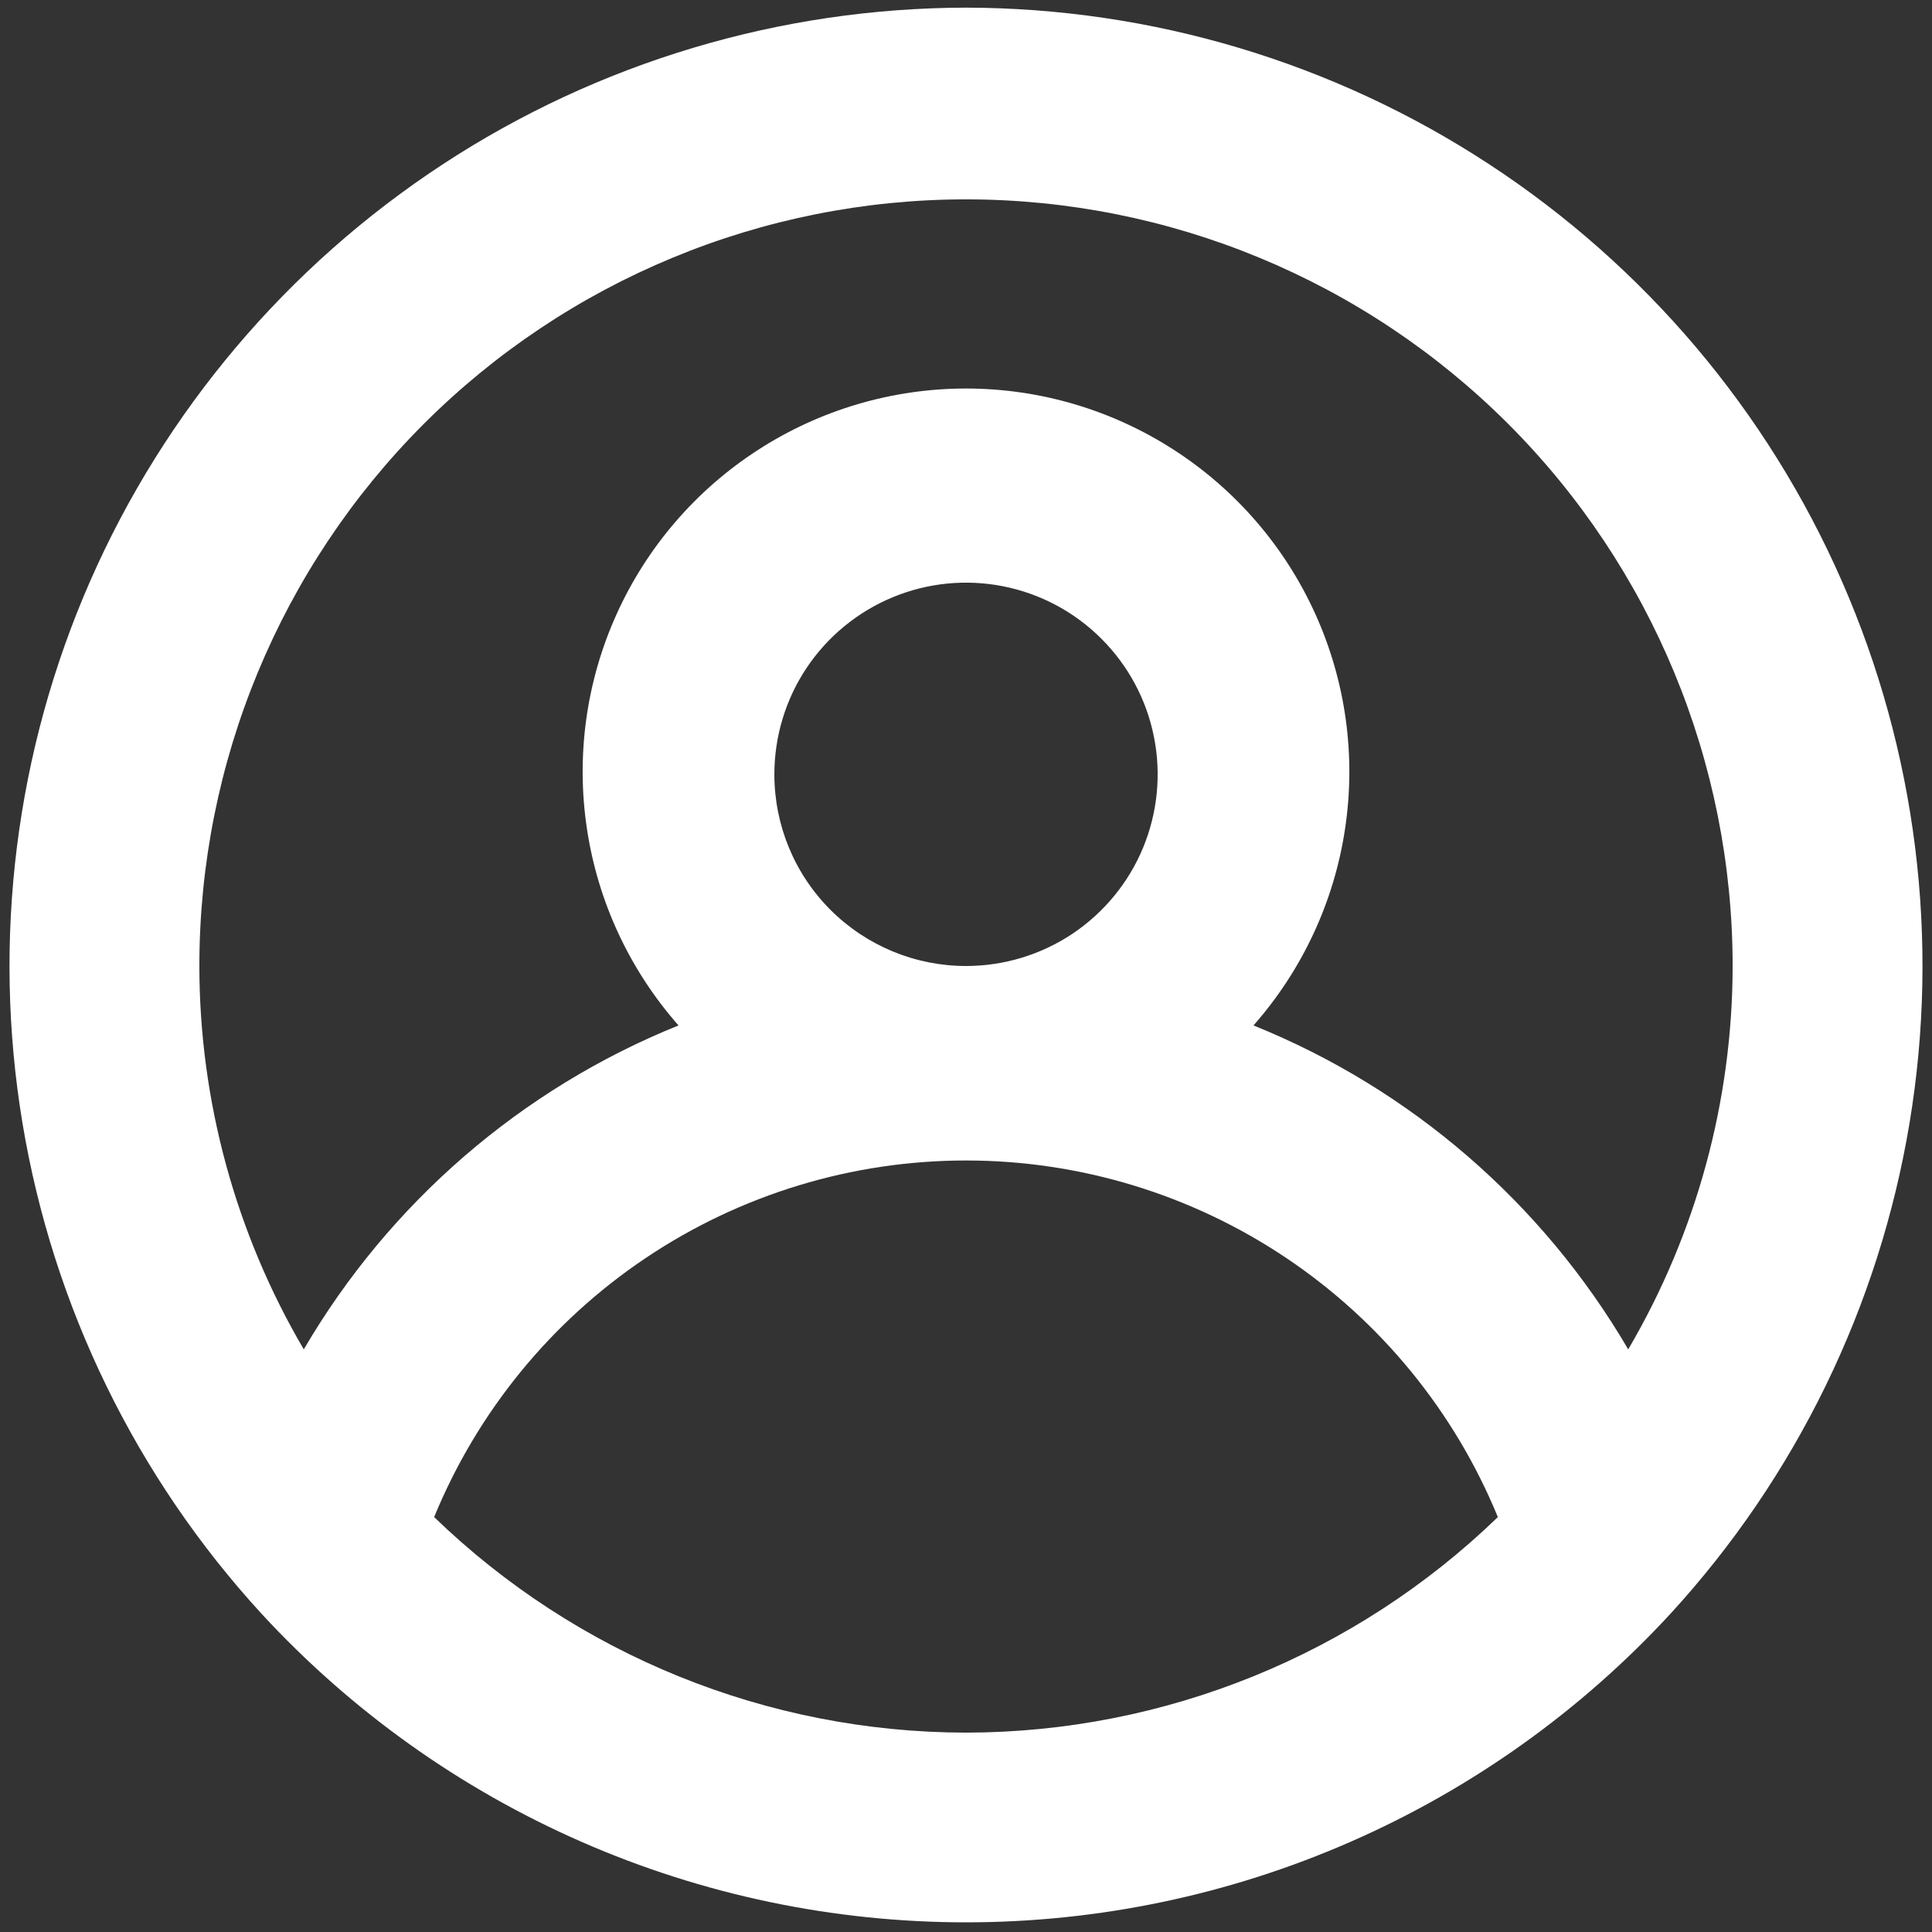 <svg width="21" height="21" viewBox="0 0 21 21" fill="none" xmlns="http://www.w3.org/2000/svg">
<rect x="0" y="0" width="21" height="21" fill="#333333" stroke="none"/>
<path d="M10.5 0.083C8.48 0.087 6.504 0.678 4.814 1.785C3.124 2.892 1.792 4.466 0.98 6.316C0.169 8.167 -0.087 10.213 0.244 12.206C0.575 14.199 1.478 16.053 2.844 17.542C3.819 18.599 5.003 19.443 6.321 20.02C7.638 20.597 9.061 20.895 10.5 20.895C11.939 20.895 13.362 20.597 14.679 20.02C15.997 19.443 17.181 18.599 18.156 17.542C19.522 16.053 20.425 14.199 20.756 12.206C21.087 10.213 20.831 8.167 20.02 6.316C19.209 4.466 17.877 2.892 16.186 1.785C14.496 0.678 12.52 0.087 10.5 0.083ZM10.5 18.833C8.342 18.83 6.27 17.99 4.719 16.49C5.19 15.343 5.991 14.363 7.02 13.673C8.049 12.983 9.261 12.614 10.5 12.614C11.739 12.614 12.951 12.983 13.98 13.673C15.009 14.363 15.81 15.343 16.281 16.49C14.73 17.99 12.658 18.83 10.5 18.833ZM8.417 8.417C8.417 8.005 8.539 7.602 8.768 7.259C8.997 6.917 9.322 6.65 9.703 6.492C10.084 6.334 10.502 6.293 10.906 6.373C11.311 6.454 11.682 6.652 11.973 6.944C12.264 7.235 12.463 7.606 12.543 8.01C12.624 8.414 12.582 8.833 12.425 9.214C12.267 9.595 12 9.92 11.658 10.149C11.315 10.378 10.912 10.5 10.5 10.5C9.947 10.5 9.418 10.28 9.027 9.89C8.636 9.499 8.417 8.969 8.417 8.417ZM17.698 14.667C16.767 13.075 15.335 11.836 13.625 11.146C14.155 10.544 14.501 9.803 14.62 9.01C14.74 8.217 14.628 7.406 14.298 6.676C13.968 5.945 13.434 5.325 12.76 4.89C12.087 4.455 11.302 4.223 10.5 4.223C9.698 4.223 8.913 4.455 8.24 4.89C7.566 5.325 7.032 5.945 6.702 6.676C6.372 7.406 6.26 8.217 6.38 9.01C6.499 9.803 6.845 10.544 7.375 11.146C5.665 11.836 4.233 13.075 3.302 14.667C2.56 13.403 2.168 11.965 2.167 10.5C2.167 8.29 3.045 6.17 4.607 4.607C6.17 3.045 8.29 2.167 10.5 2.167C12.71 2.167 14.83 3.045 16.393 4.607C17.955 6.17 18.833 8.29 18.833 10.5C18.832 11.965 18.44 13.403 17.698 14.667Z" fill="white"/>
</svg>

